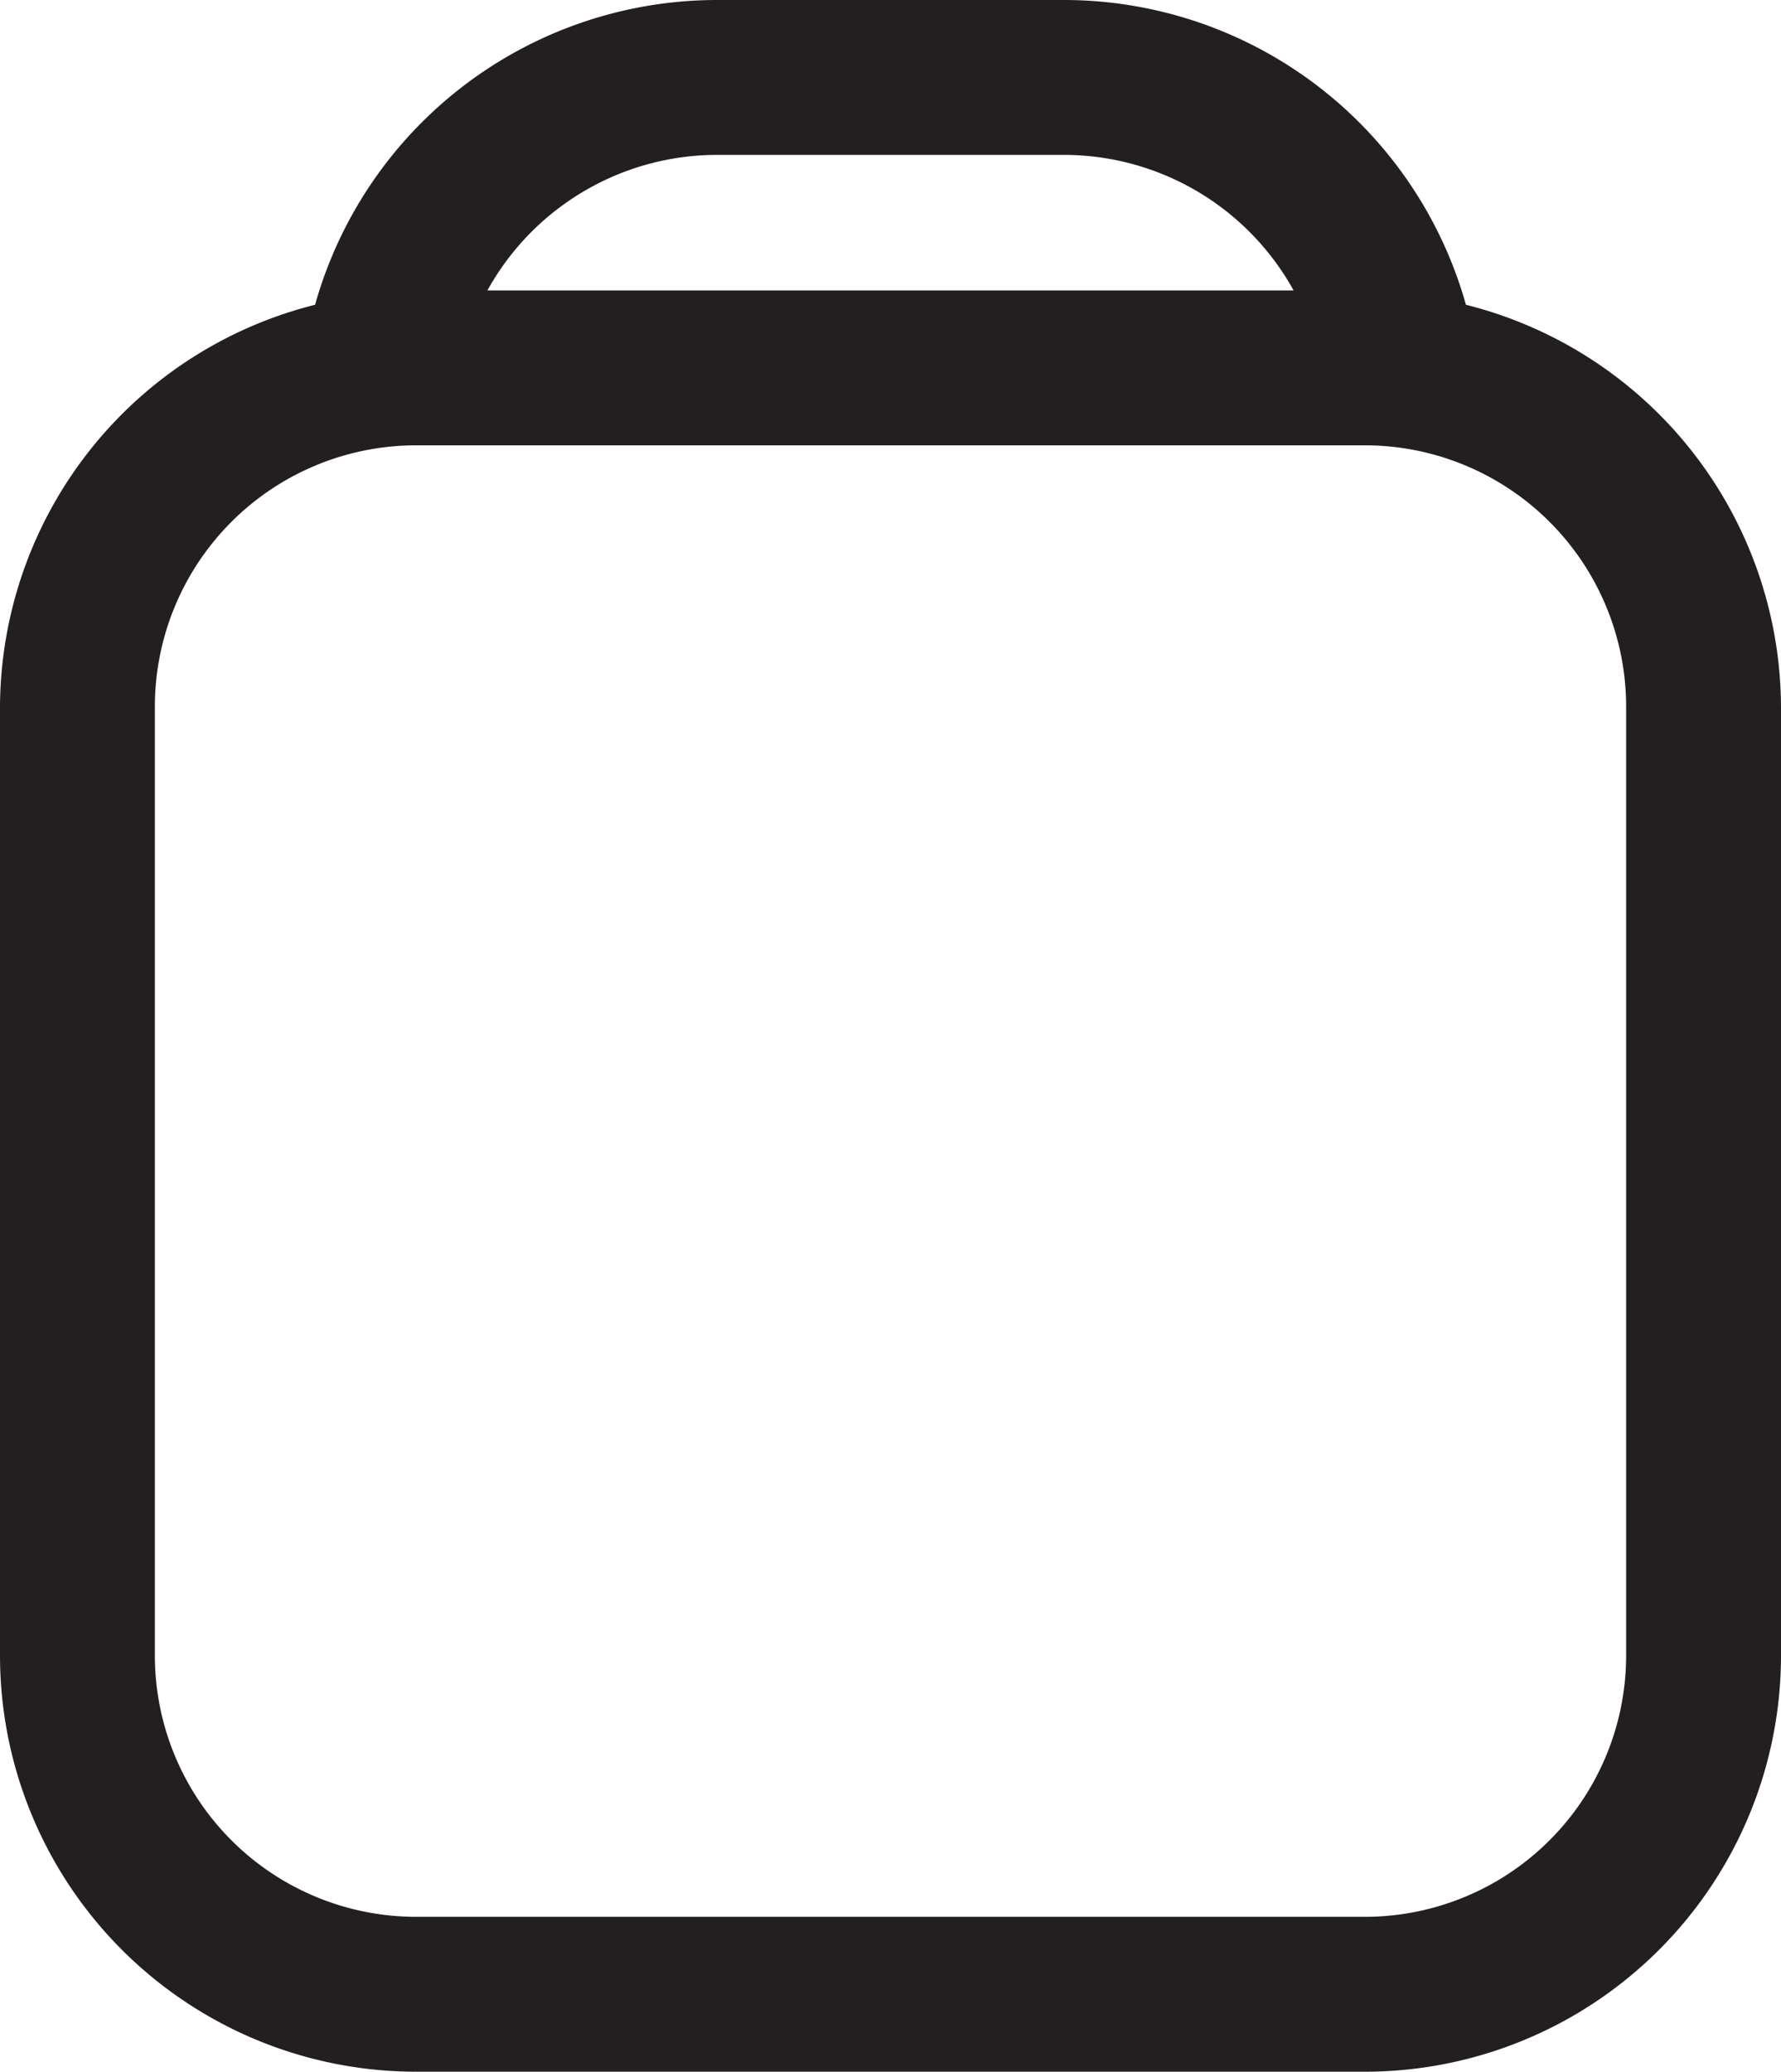 <svg xmlns="http://www.w3.org/2000/svg" viewBox="0 0 184 214"><defs><style>.cls-1{fill:#231f20;stroke:#231f20;stroke-miterlimit:10;stroke-width:6px;}</style></defs><g id="Layer_2" data-name="Layer 2"><g id="Layer_1-2" data-name="Layer 1"><g id="Layer_2-2" data-name="Layer 2"><g id="Layer_1-2-2" data-name="Layer 1-2"><path class="cls-1" d="M149,34A40.15,40.15,0,0,0,110,3H74A40.15,40.15,0,0,0,35,34,40,40,0,0,0,3,73.13V171a40,40,0,0,0,40,40h98a40,40,0,0,0,40-40V73.13A40,40,0,0,0,149,34ZM74,13h36a30.13,30.13,0,0,1,28.28,20H45.72A30.13,30.13,0,0,1,74,13Zm67,188H43a30,30,0,0,1-30-30h0V73A30,30,0,0,1,43,43h98a30,30,0,0,1,30,30v98a30,30,0,0,1-30,30Z"/></g></g></g></g></svg>